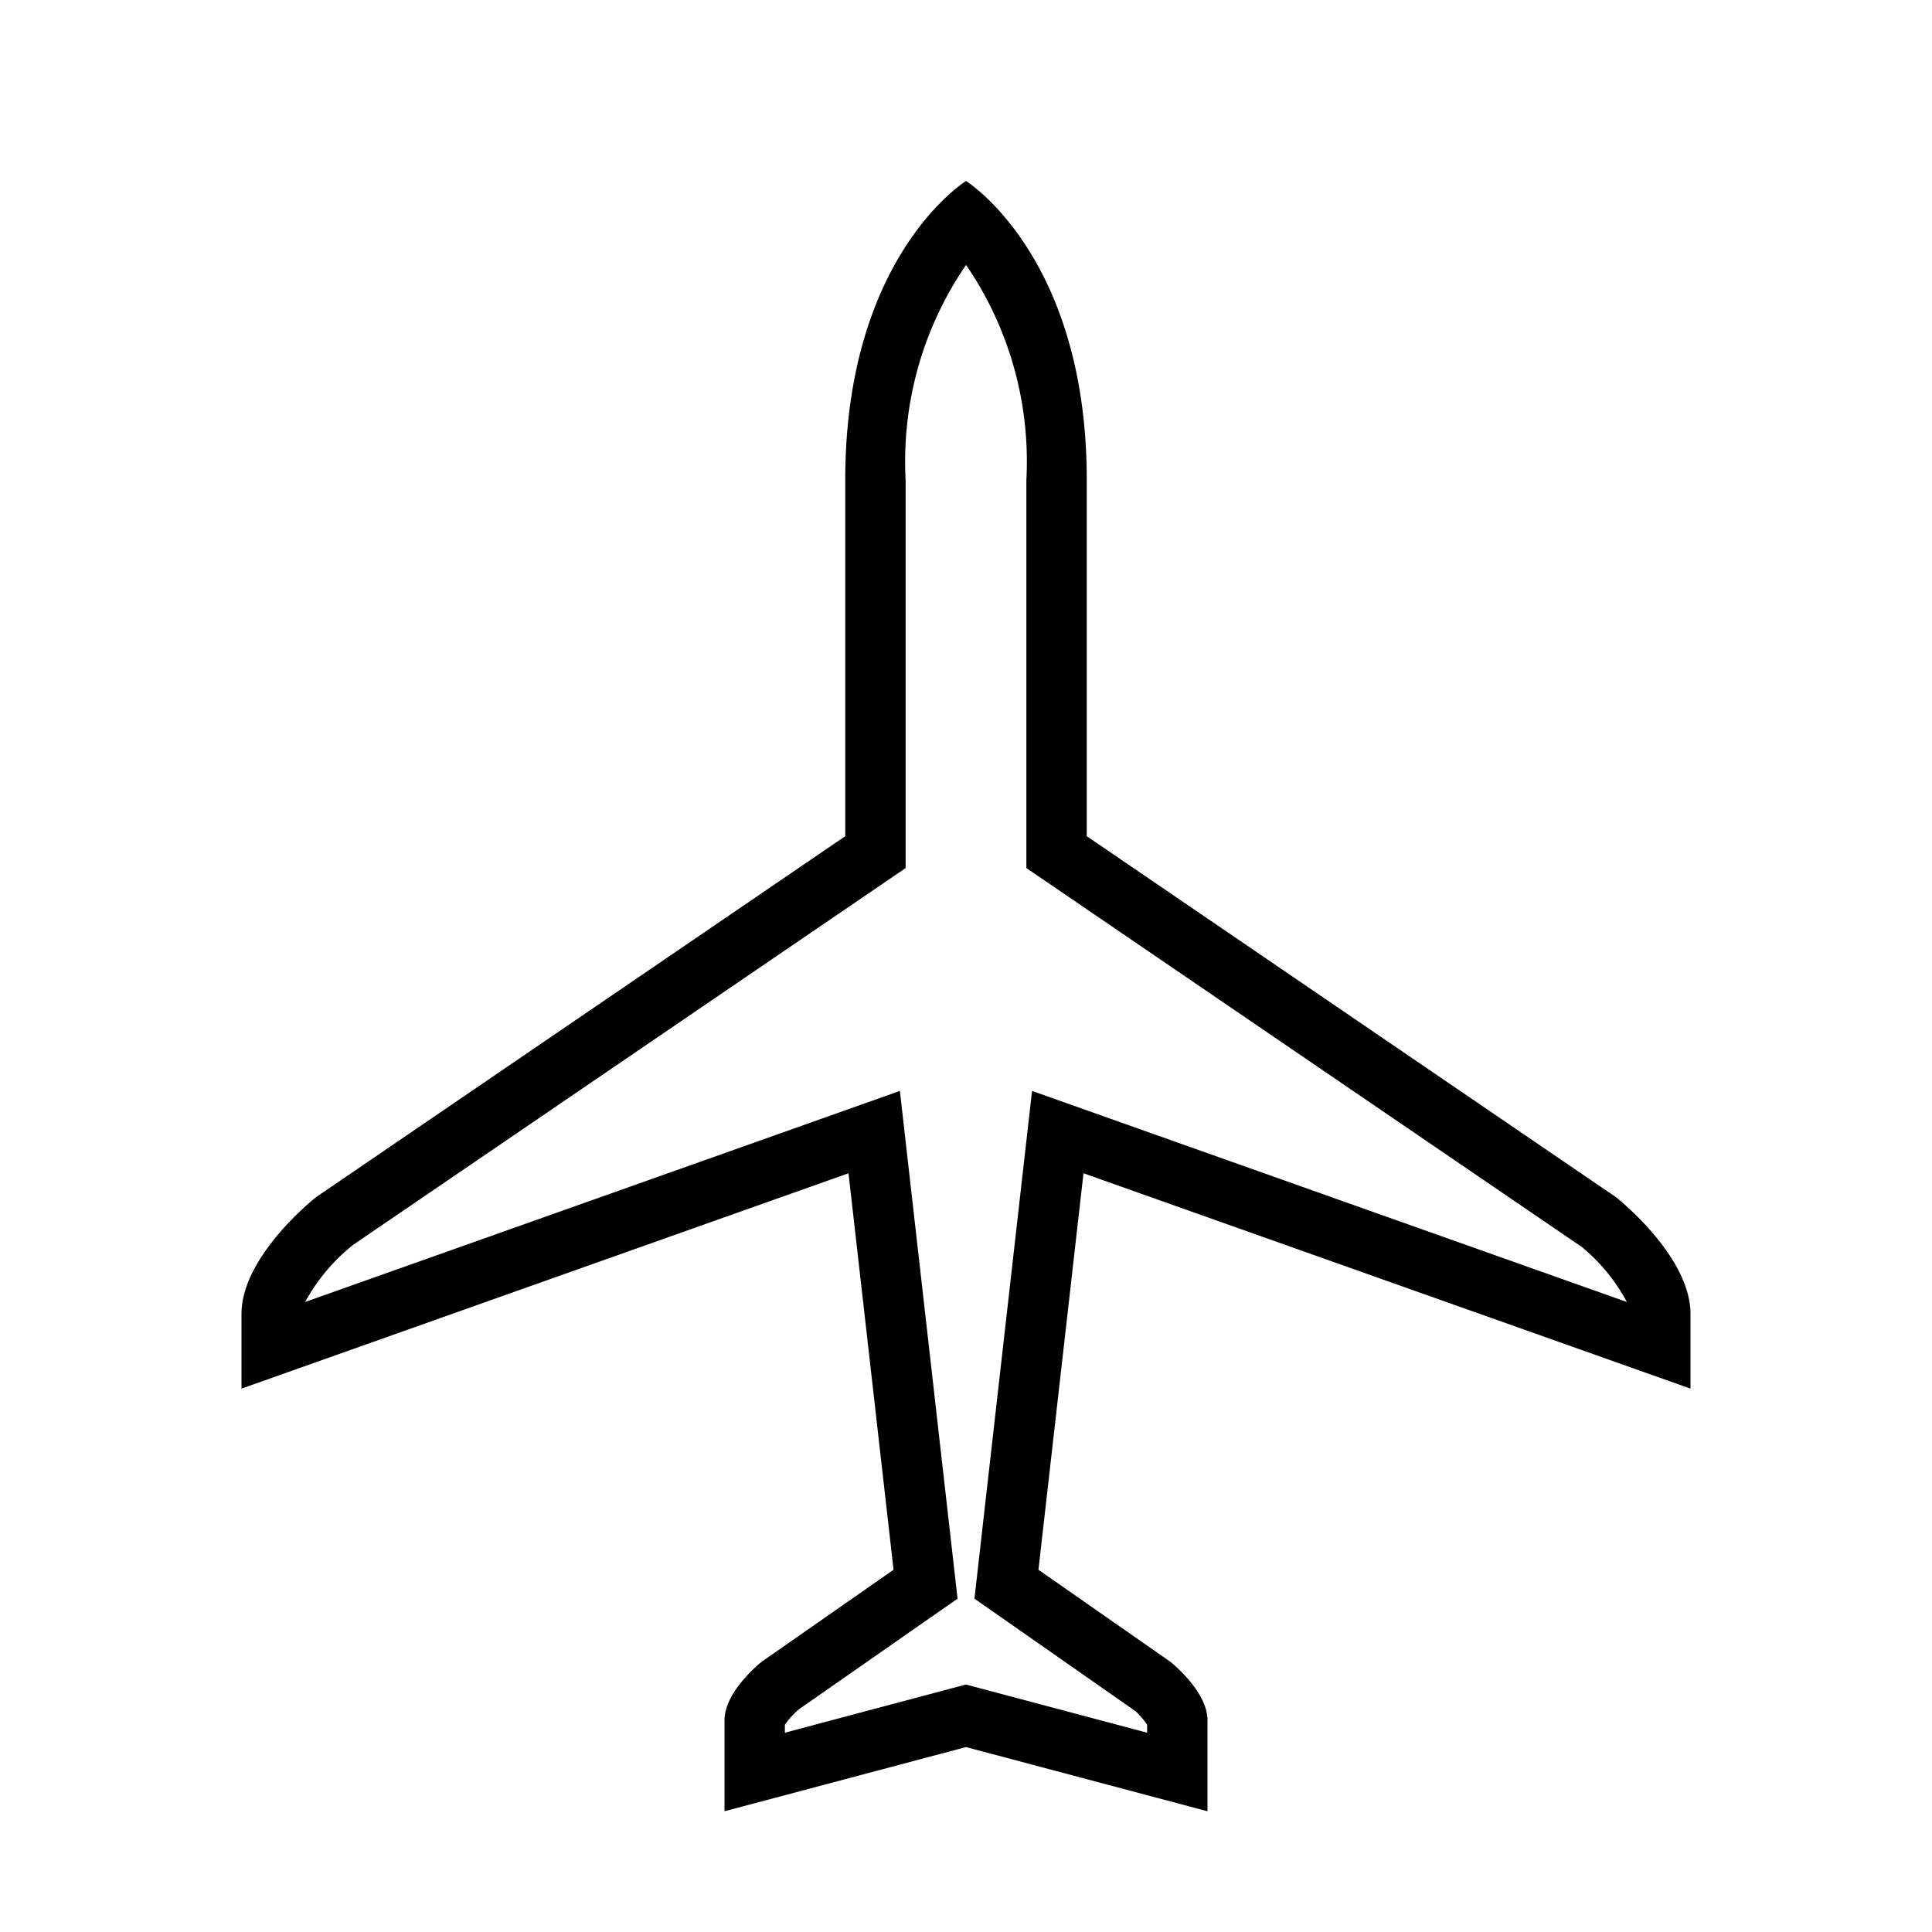 <svg xmlns="http://www.w3.org/2000/svg" viewBox="0 0 32 32"><path d="M26.764 19.828L18 13.85V7.947c0-3.71-2-4.949-2-4.949s-2 1.238-2 4.95v5.902l-8.764 5.978S4 20.797 4 21.762V23l10.054-3.567L14.8 26l-2.183 1.523s-.617.485-.617.97V30l4-1.063L20 30v-1.508c0-.484-.617-.969-.617-.969L17.2 26l.746-6.567L28 23v-1.238c0-.965-1.236-1.934-1.236-1.934zm-9.67-1.759l-.954 8.41 2.67 1.865a1.326 1.326 0 0 1 .19.223v.132l-3-.798-3 .798v-.132a1.298 1.298 0 0 1 .24-.261l2.62-1.827-.955-8.41-9.851 3.496a3.106 3.106 0 0 1 .8-.95L15 14.378v-6.43a5.751 5.751 0 0 1 1.001-3.56A5.759 5.759 0 0 1 17 7.948v6.43l9.2 6.276a3.035 3.035 0 0 1 .746.911z"/><path fill="none" d="M0 0h32v32H0z"/></svg>